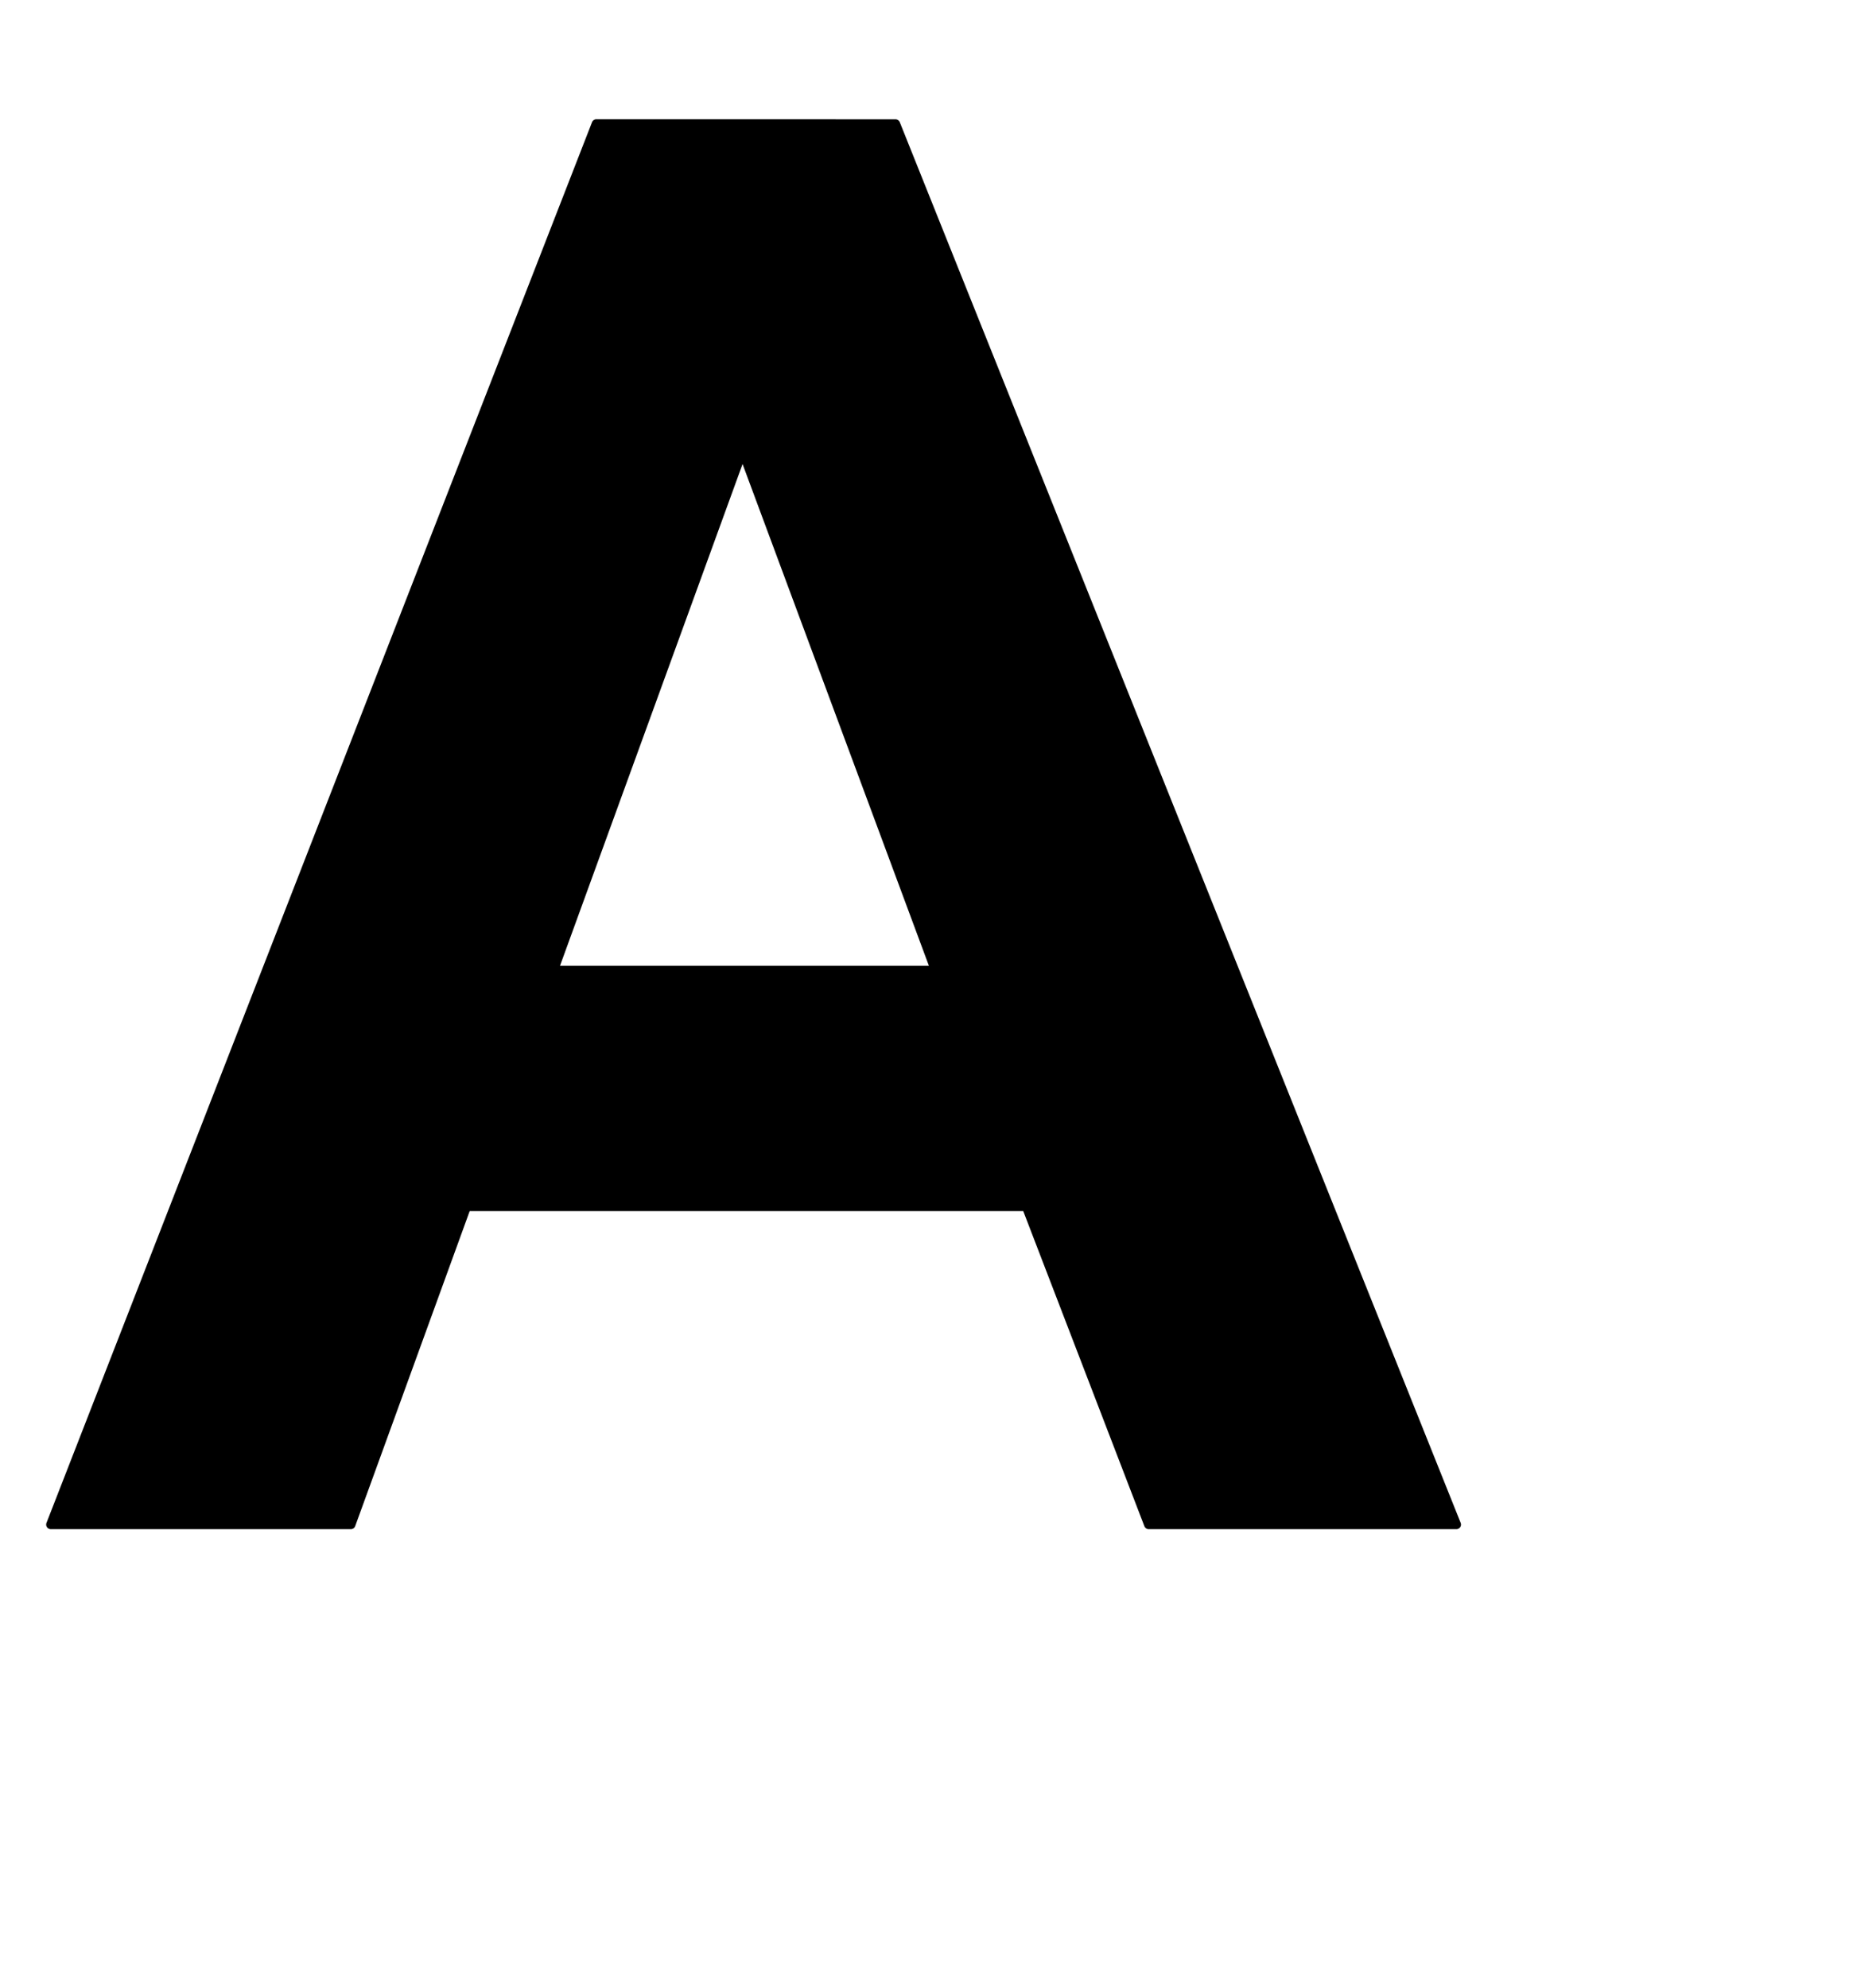 <svg viewBox="0 0 40 43" xmlns="http://www.w3.org/2000/svg" xmlns:svg="http://www.w3.org/2000/svg">
                    <path d="m 12.902,2.58 a 0.1,0.1 0 0 0 -0.094,0.062 L 1.006,32.945 a 0.1,0.1 0 0 0 0.094,0.137 h 6.49 a 0.1,0.1 0 0 0 0.094,-0.066 l 2.477,-6.816 h 11.975 l 2.621,6.818 a 0.1,0.1 0 0 0 0.094,0.064 h 6.656 a 0.1,0.1 0 0 0 0.092,-0.137 L 19.465,2.643 a 0.1,0.1 0 0 0 -0.094,-0.062 z m 0.068,0.199 h 6.334 L 31.357,32.883 H 24.918 L 22.297,26.062 a 0.1,0.1 0 0 0 -0.094,-0.064 H 10.09 a 0.1,0.1 0 0 0 -0.094,0.066 L 7.52,32.883 H 1.244 Z m 3.094,6.869 a 0.1,0.1 0 0 0 -0.094,0.066 l -4.094,11.244 a 0.1,0.1 0 0 0 0.094,0.135 h 8.27 a 0.1,0.1 0 0 0 0.094,-0.135 L 16.158,9.713 a 0.1,0.1 0 0 0 -0.094,-0.064 z m 0,0.391 4.031,10.854 h -7.98 z"></path>
                 <path d="M 31.505,32.982 H 24.849 L 22.204,26.099 H 10.091 L 7.589,32.982 H 1.099 L 12.902,2.679 H 19.372 Z M 20.24,20.993 16.064,9.749 11.972,20.993 Z"></path>
                </svg>
